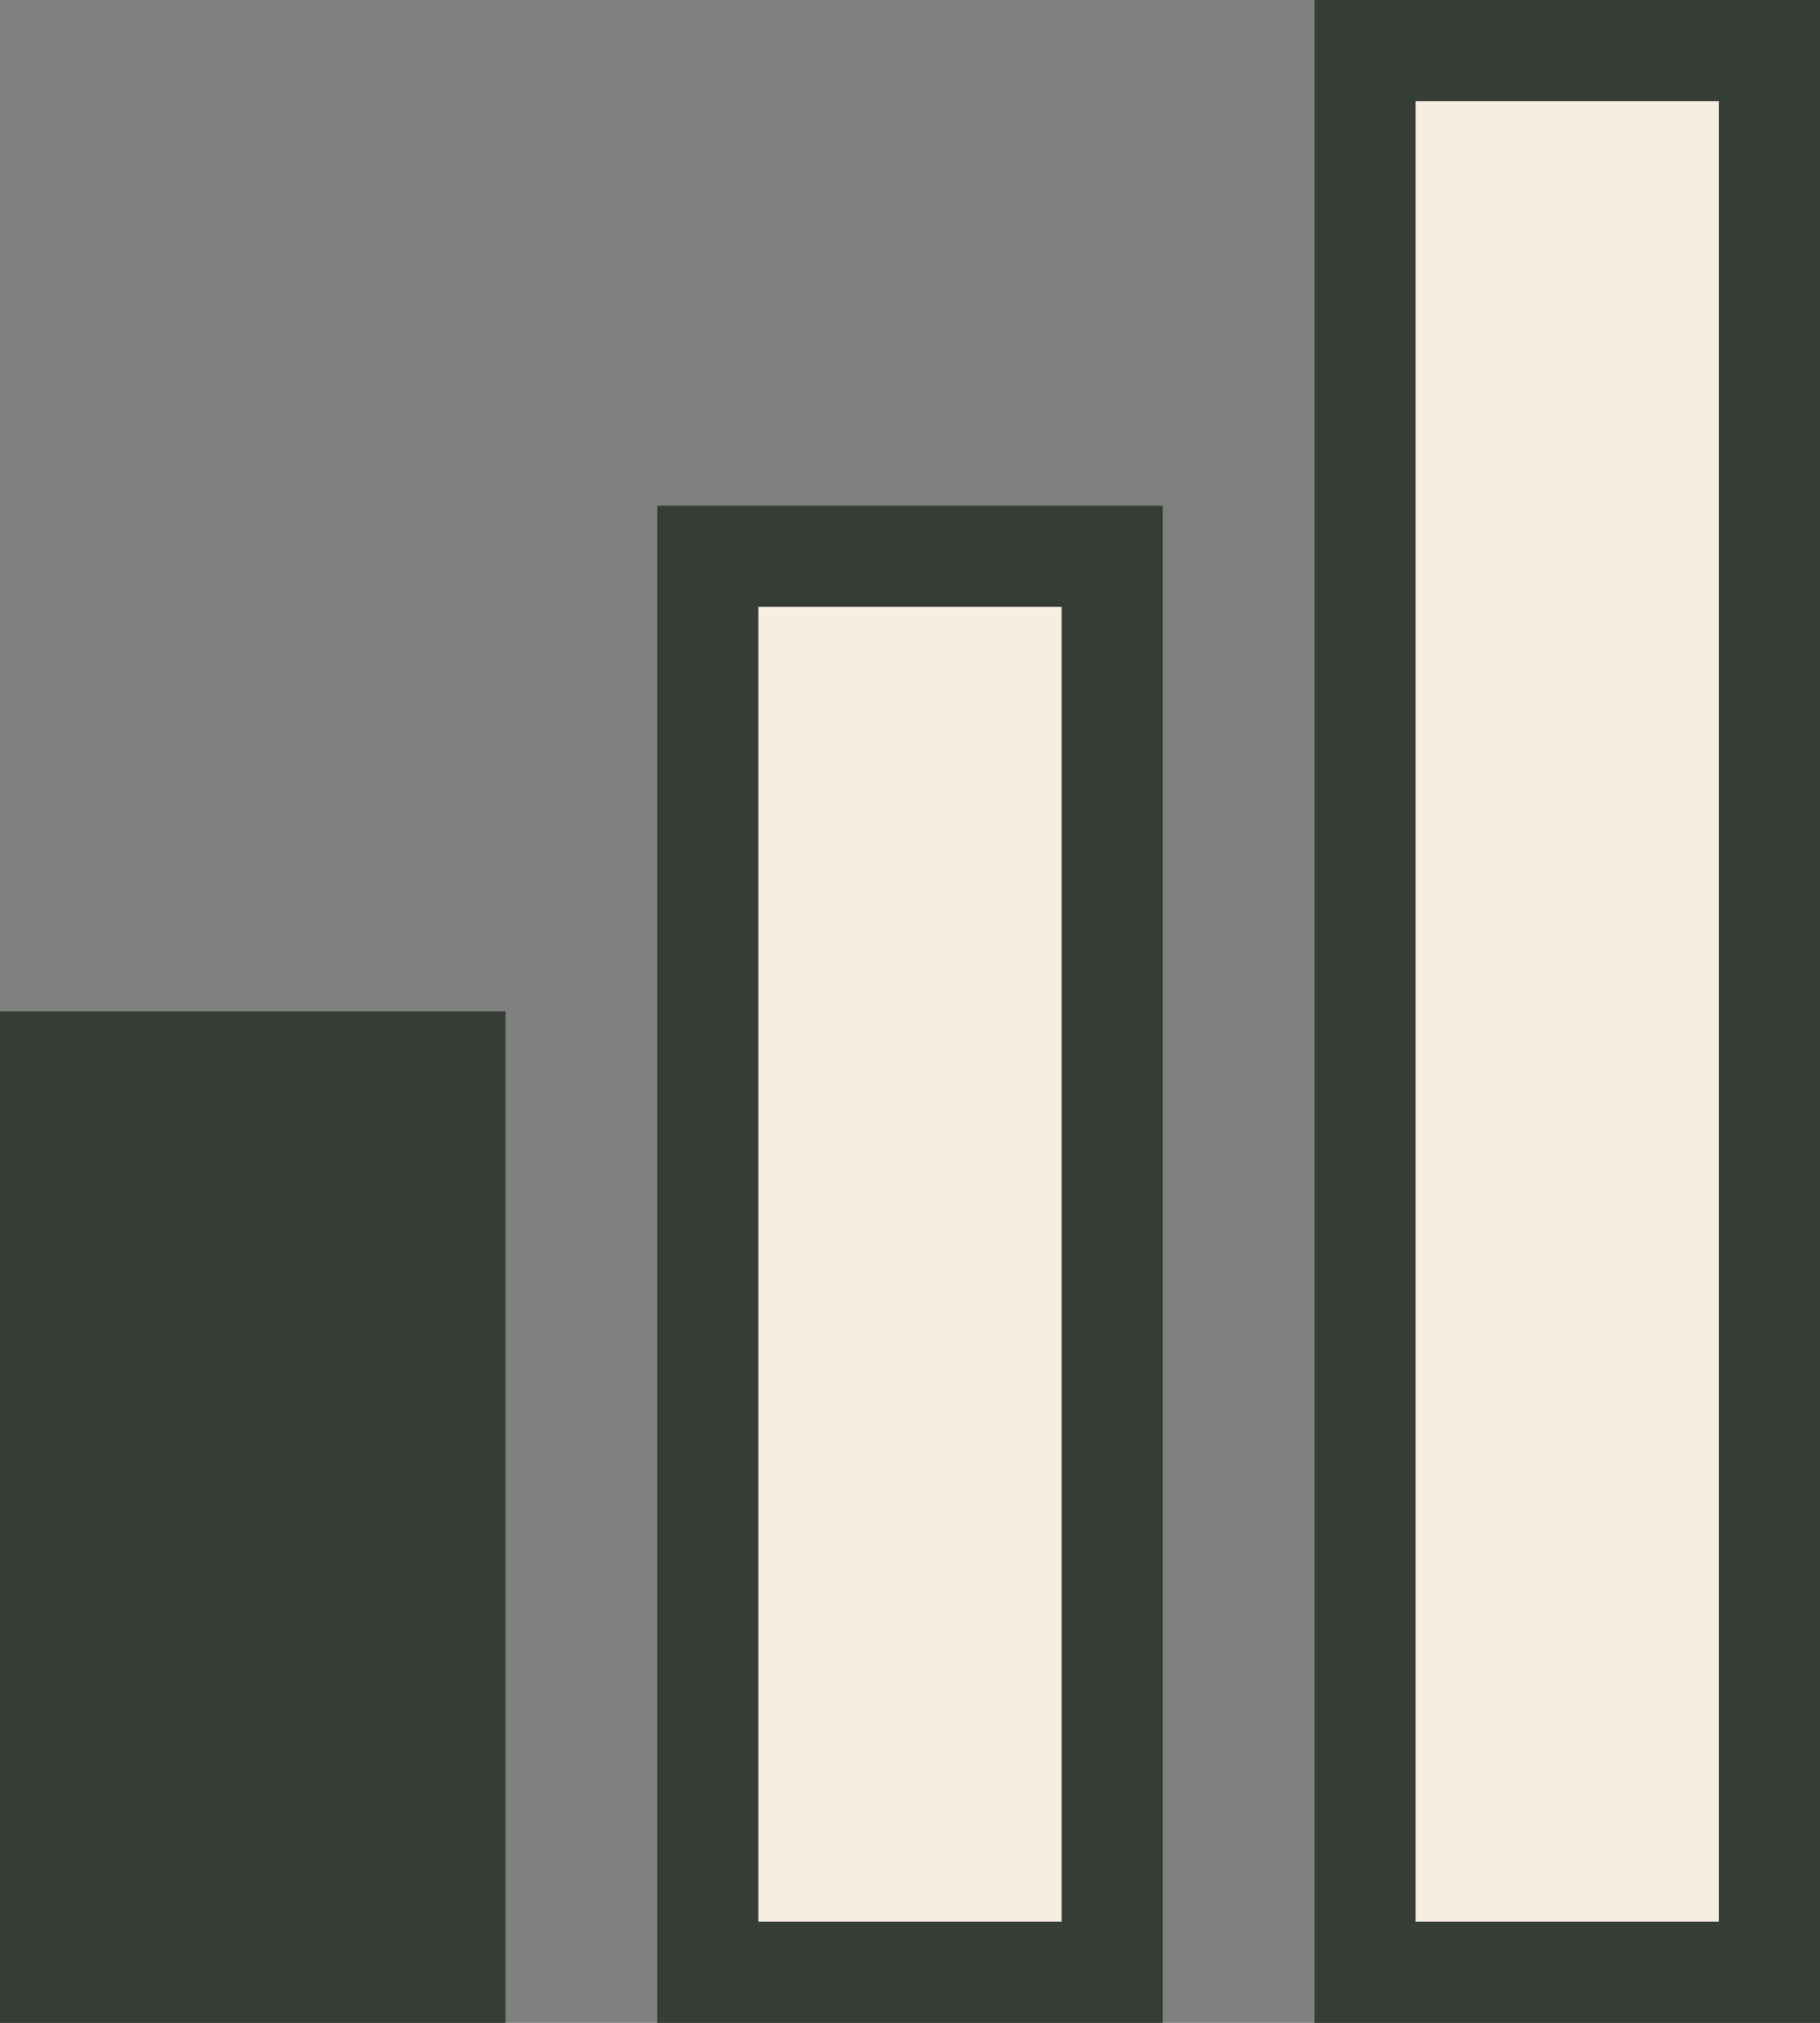 <svg xmlns="http://www.w3.org/2000/svg" width="36" height="40" fill="none" viewBox="0 0 36 40">
  <rect x="0" y="0" width="36" height="40" fill="#808080" stroke="none"/>
  <path fill="#353D34" stroke="#353D34" stroke-width="2" d="M1 21h8v18H1z"/>
  <path fill="#F8EDE3" stroke="#353D34" stroke-width="2" d="M14 11h8v28h-8zM27 1h8v38h-8z"/>
</svg>

